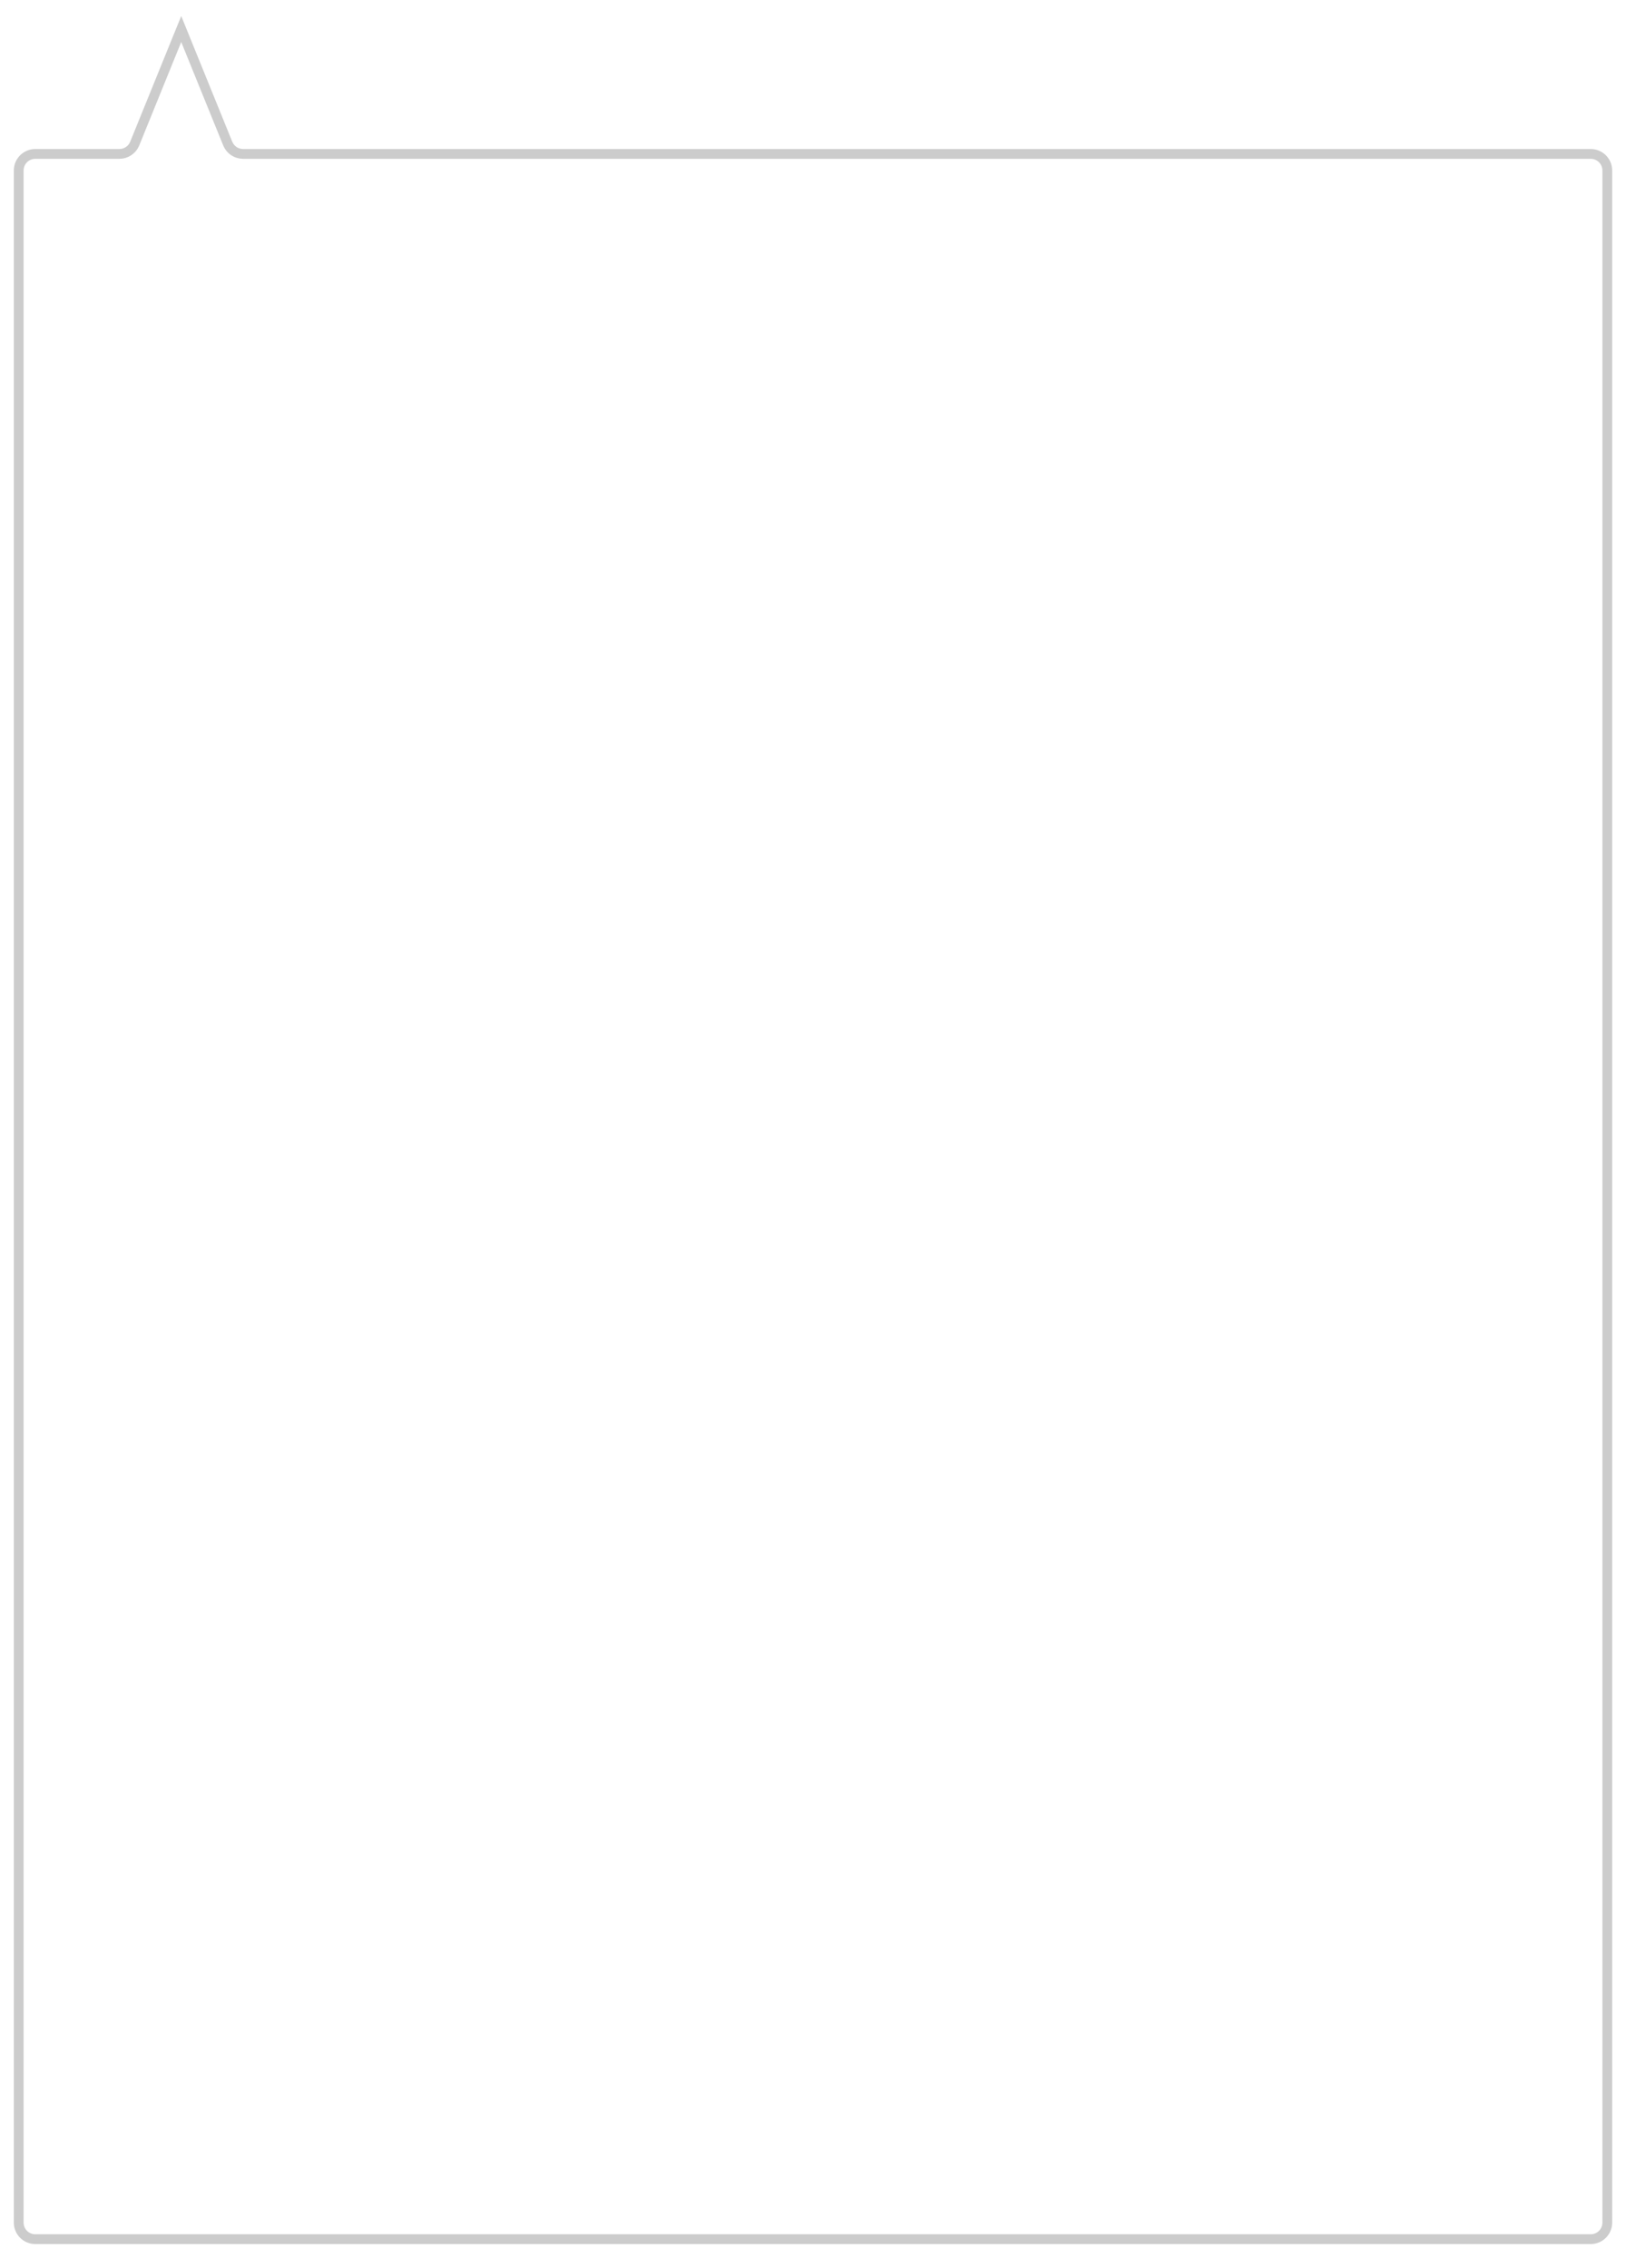 <svg version="1.1" id="Layer_1" xmlns="http://www.w3.org/2000/svg" xmlns:xlink="http://www.w3.org/1999/xlink" x="0px" y="0px"
	 width="249.47px" height="347.99px" viewBox="0 0 249.47 347.99" style="enable-background:new 0 0 249.47 347.99;"
	 xml:space="preserve">
    <defs>
        <style type="text/css">

	.st0{
            fill:none;
            stroke:#CCCCCC;
            stroke-width:1.5;
            stroke-miterlimit:10;
            stroke-dasharray: 1150;
            stroke-dashoffset: 0;
            -webkit-animation: dash .8s linear forwards; 
        }
         
        @-webkit-keyframes dash{
            from {
            stroke-dashoffset: 1150;
            }
            to {
            stroke-dashoffset: 0;
            }
        }
    
	.st1{
            fill:none;
            stroke:#285A75;
            stroke-width:2;
            stroke-width:232;
            stroke-dasharray: 400;
            stroke-dashoffset: 400;
            -webkit-animation: linebg .45s linear forwards;
            -webkit-animation-delay: .35s;
        }
            
        @-webkit-keyframes linebg{
            from {
            stroke-dashoffset: 400;
            }
            to {
            stroke-dashoffset: 0;
            }
        }
    
        </style>
    </defs>
<path class="st0" d="M27.609,4.934L20.669,22.03c-0.389,0.959-1.319,1.585-2.354,1.585H5.41c-1.4,0-2.54,1.14-2.54,2.54v314.842
        c0,1.399,1.14,2.54,2.54,2.54h238.65c1.402,0,2.541-1.141,2.541-2.54V26.155c0-1.4-1.139-2.54-2.541-2.54H37.296
	c-1.034,0-1.964-0.626-2.354-1.584L27.805,4.453L27.609,4.934"/>

<line class="st1" x1="124.735" y1="337.671" x2="124.735" y2="29.598"/>
</svg>

